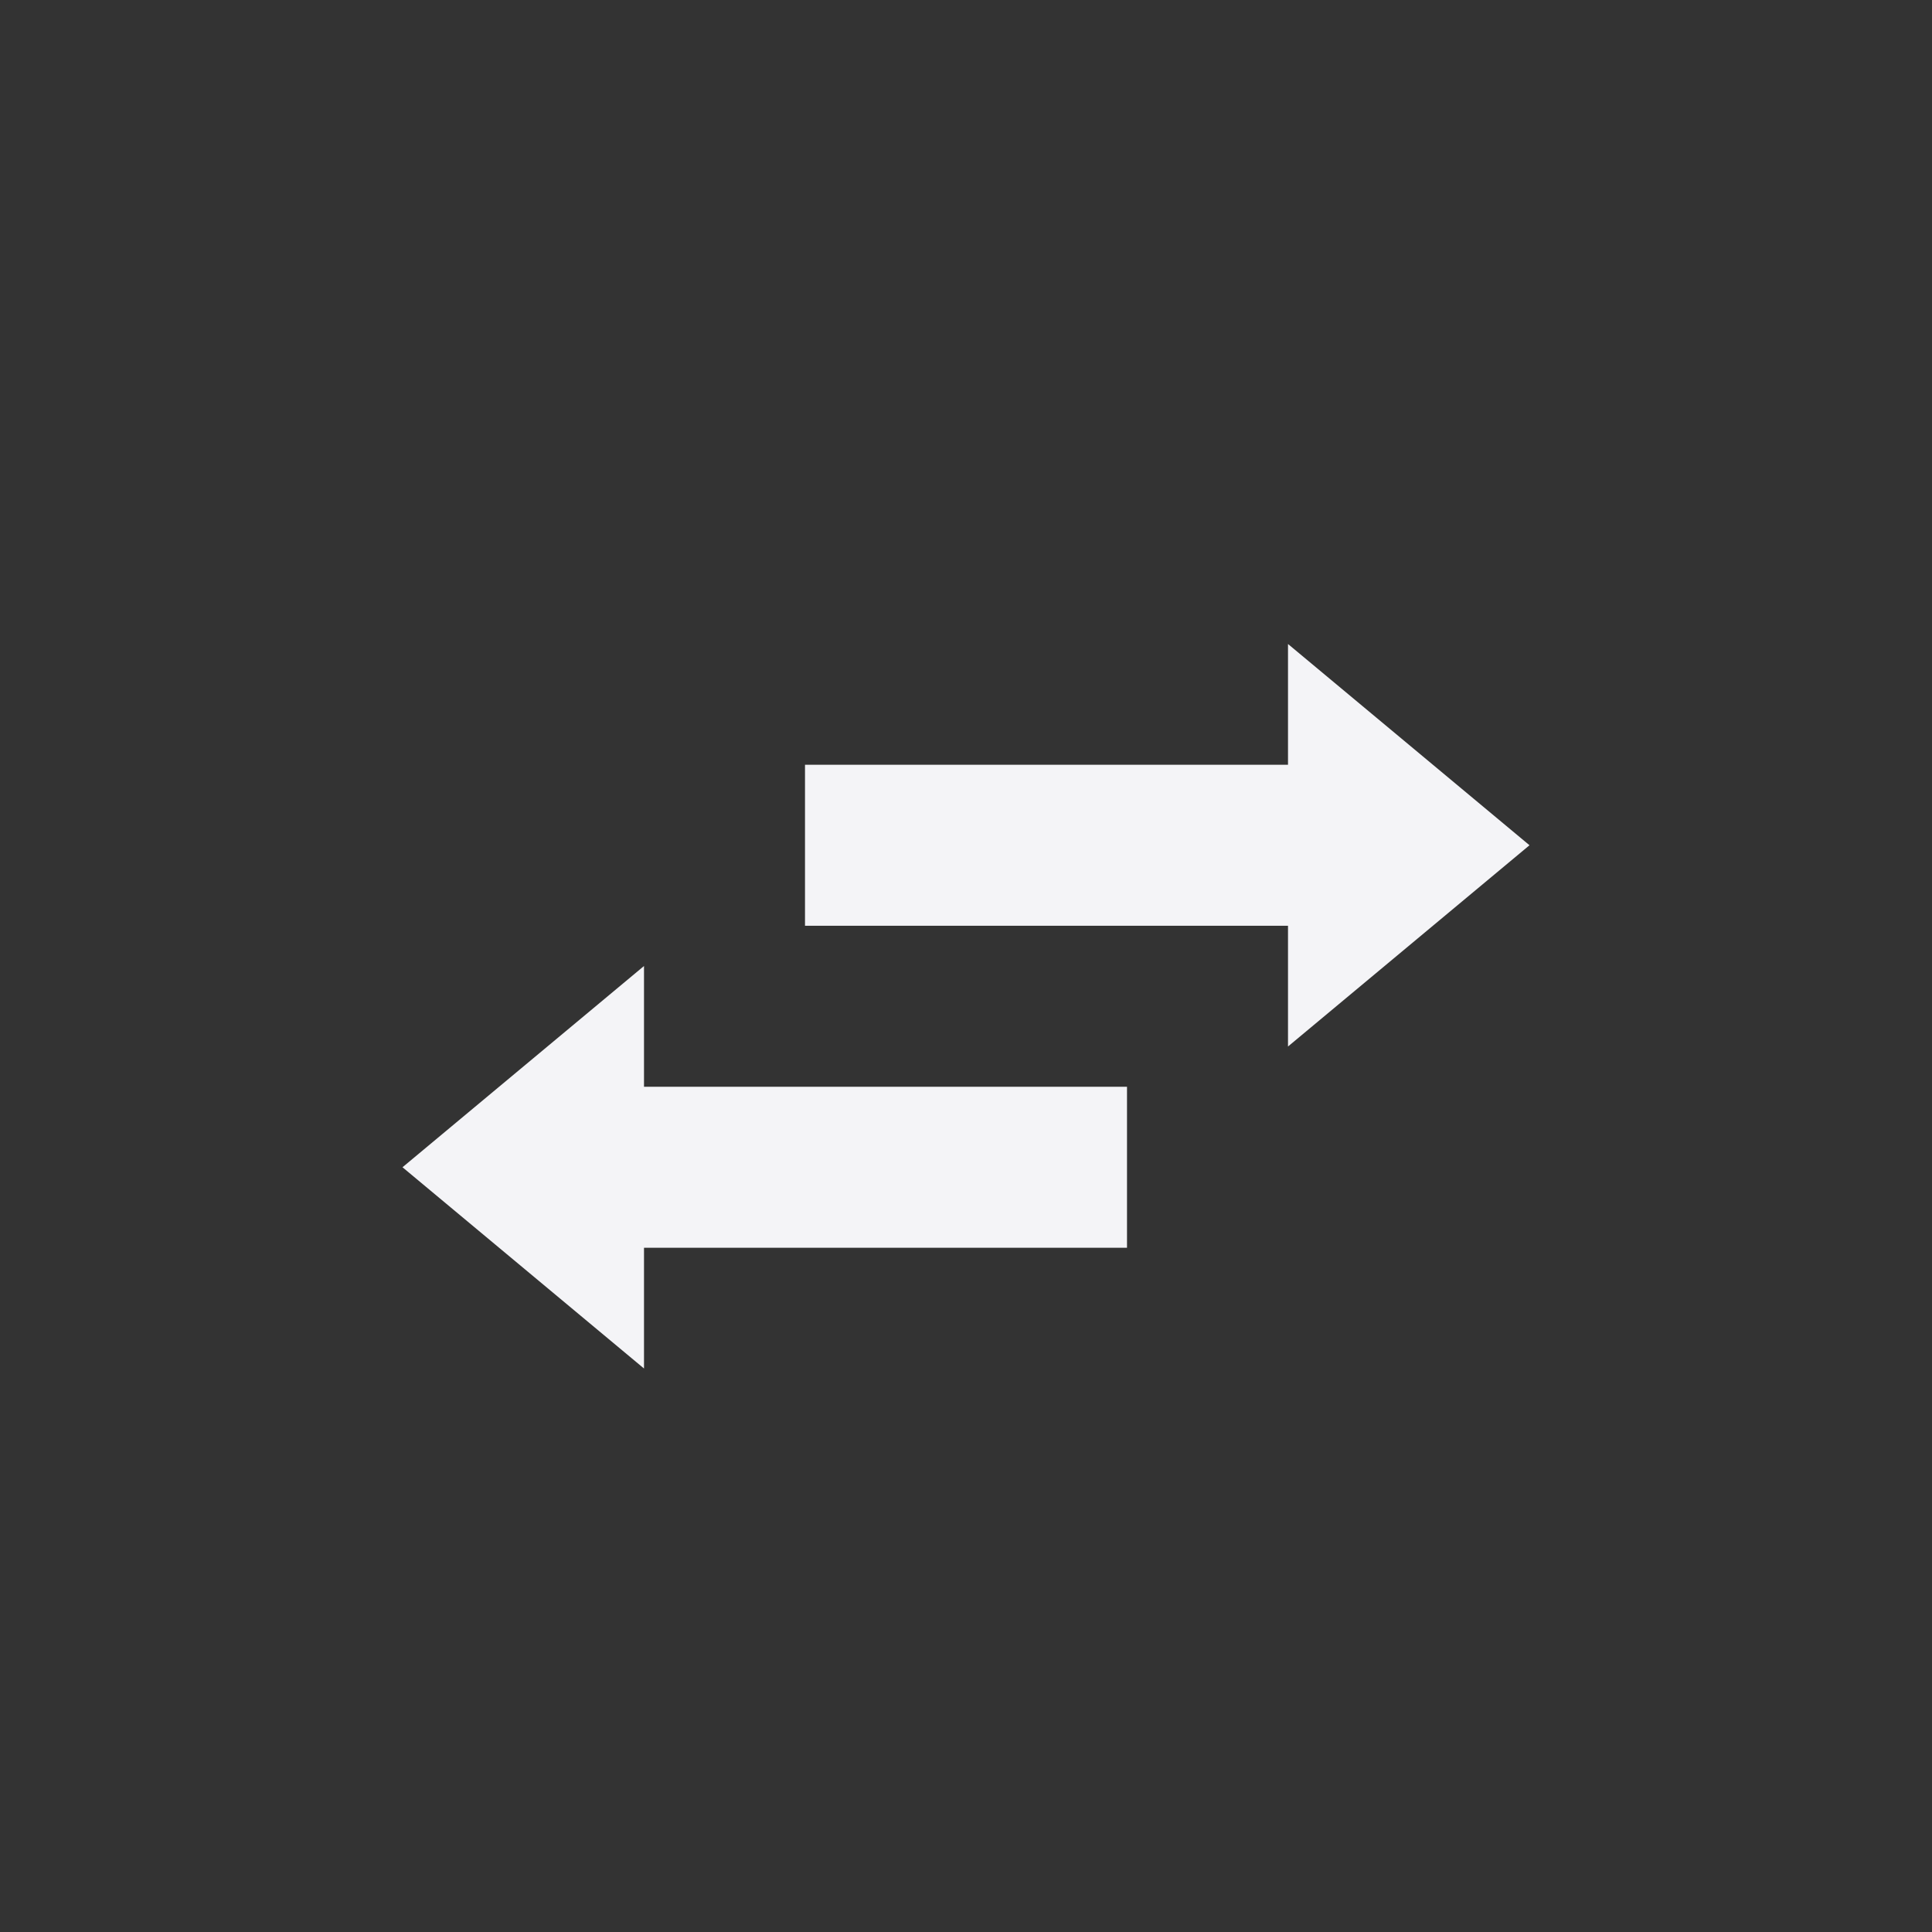 <svg fill="none" height="24" width="24" xmlns="http://www.w3.org/2000/svg"><rect width="100%" height="100%" fill="#333333" stroke="none"/><path d="m16 13v-1.5h-6v-2h6v-1.5l3 2.5zm-8 4v-1.5h6v-2h-6v-1.5l-3 2.5z" fill="#f4f4f7"/></svg>
